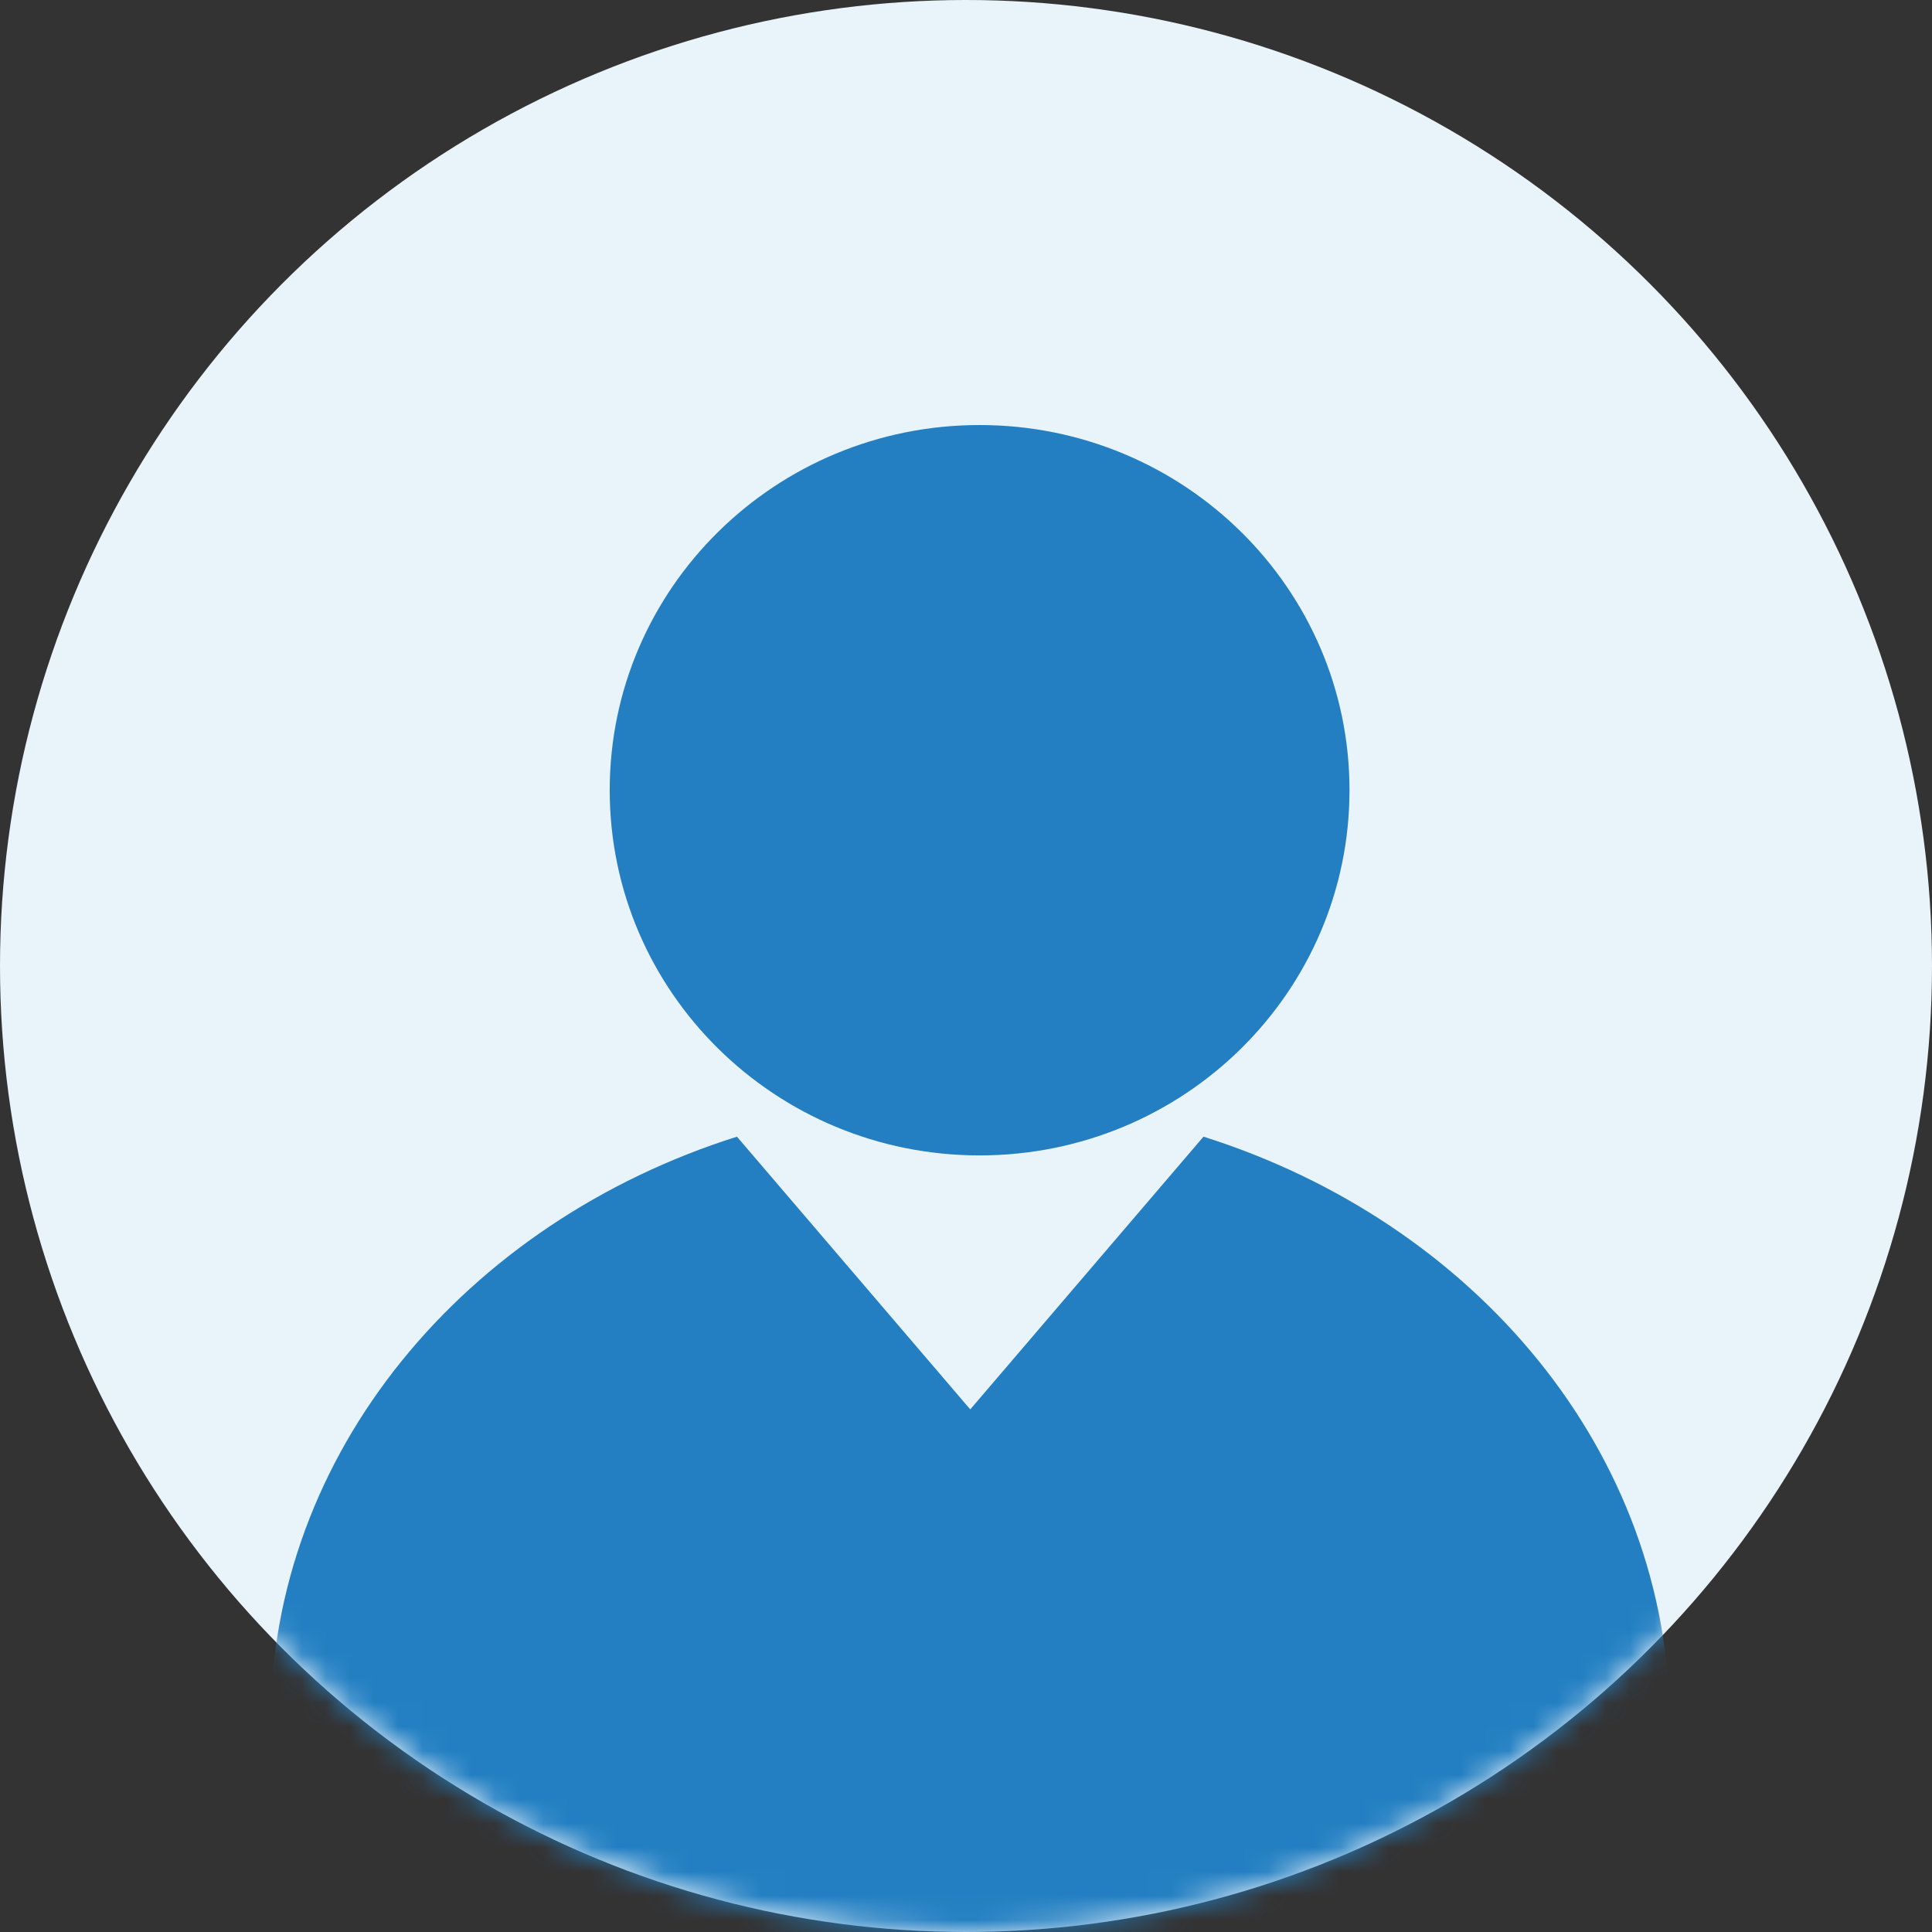 <svg width="80" height="80" viewBox="0 0 80 80" fill="none" xmlns="http://www.w3.org/2000/svg">
<rect x="0" y="0" width="80" height="80" fill="#333333" stroke="none"/>
<circle cx="40" cy="40" r="40" fill="#E9F3FA"/>
<mask id="mask0" mask-type="alpha" maskUnits="userSpaceOnUse" x="0" y="0" width="80" height="80">
<circle cx="40" cy="40" r="40" fill="#E9F3FA"/>
</mask>
<g mask="url(#mask0)">
<path d="M40.561 17.6C49.023 17.6 55.88 24.367 55.88 32.718C55.88 41.078 49.023 47.843 40.561 47.843C32.107 47.843 25.247 41.078 25.247 32.718C25.247 24.367 32.107 17.6 40.561 17.6Z" fill="#237FC2"/>
<path d="M69.143 80.001H69.1H11.2V71.389C11.2 60.15 19.267 50.62 30.515 47.067L40.176 58.36L49.834 47.067C61.085 50.62 69.143 60.15 69.143 71.389V80.001Z" fill="#237FC2"/>
</g>
</svg>
